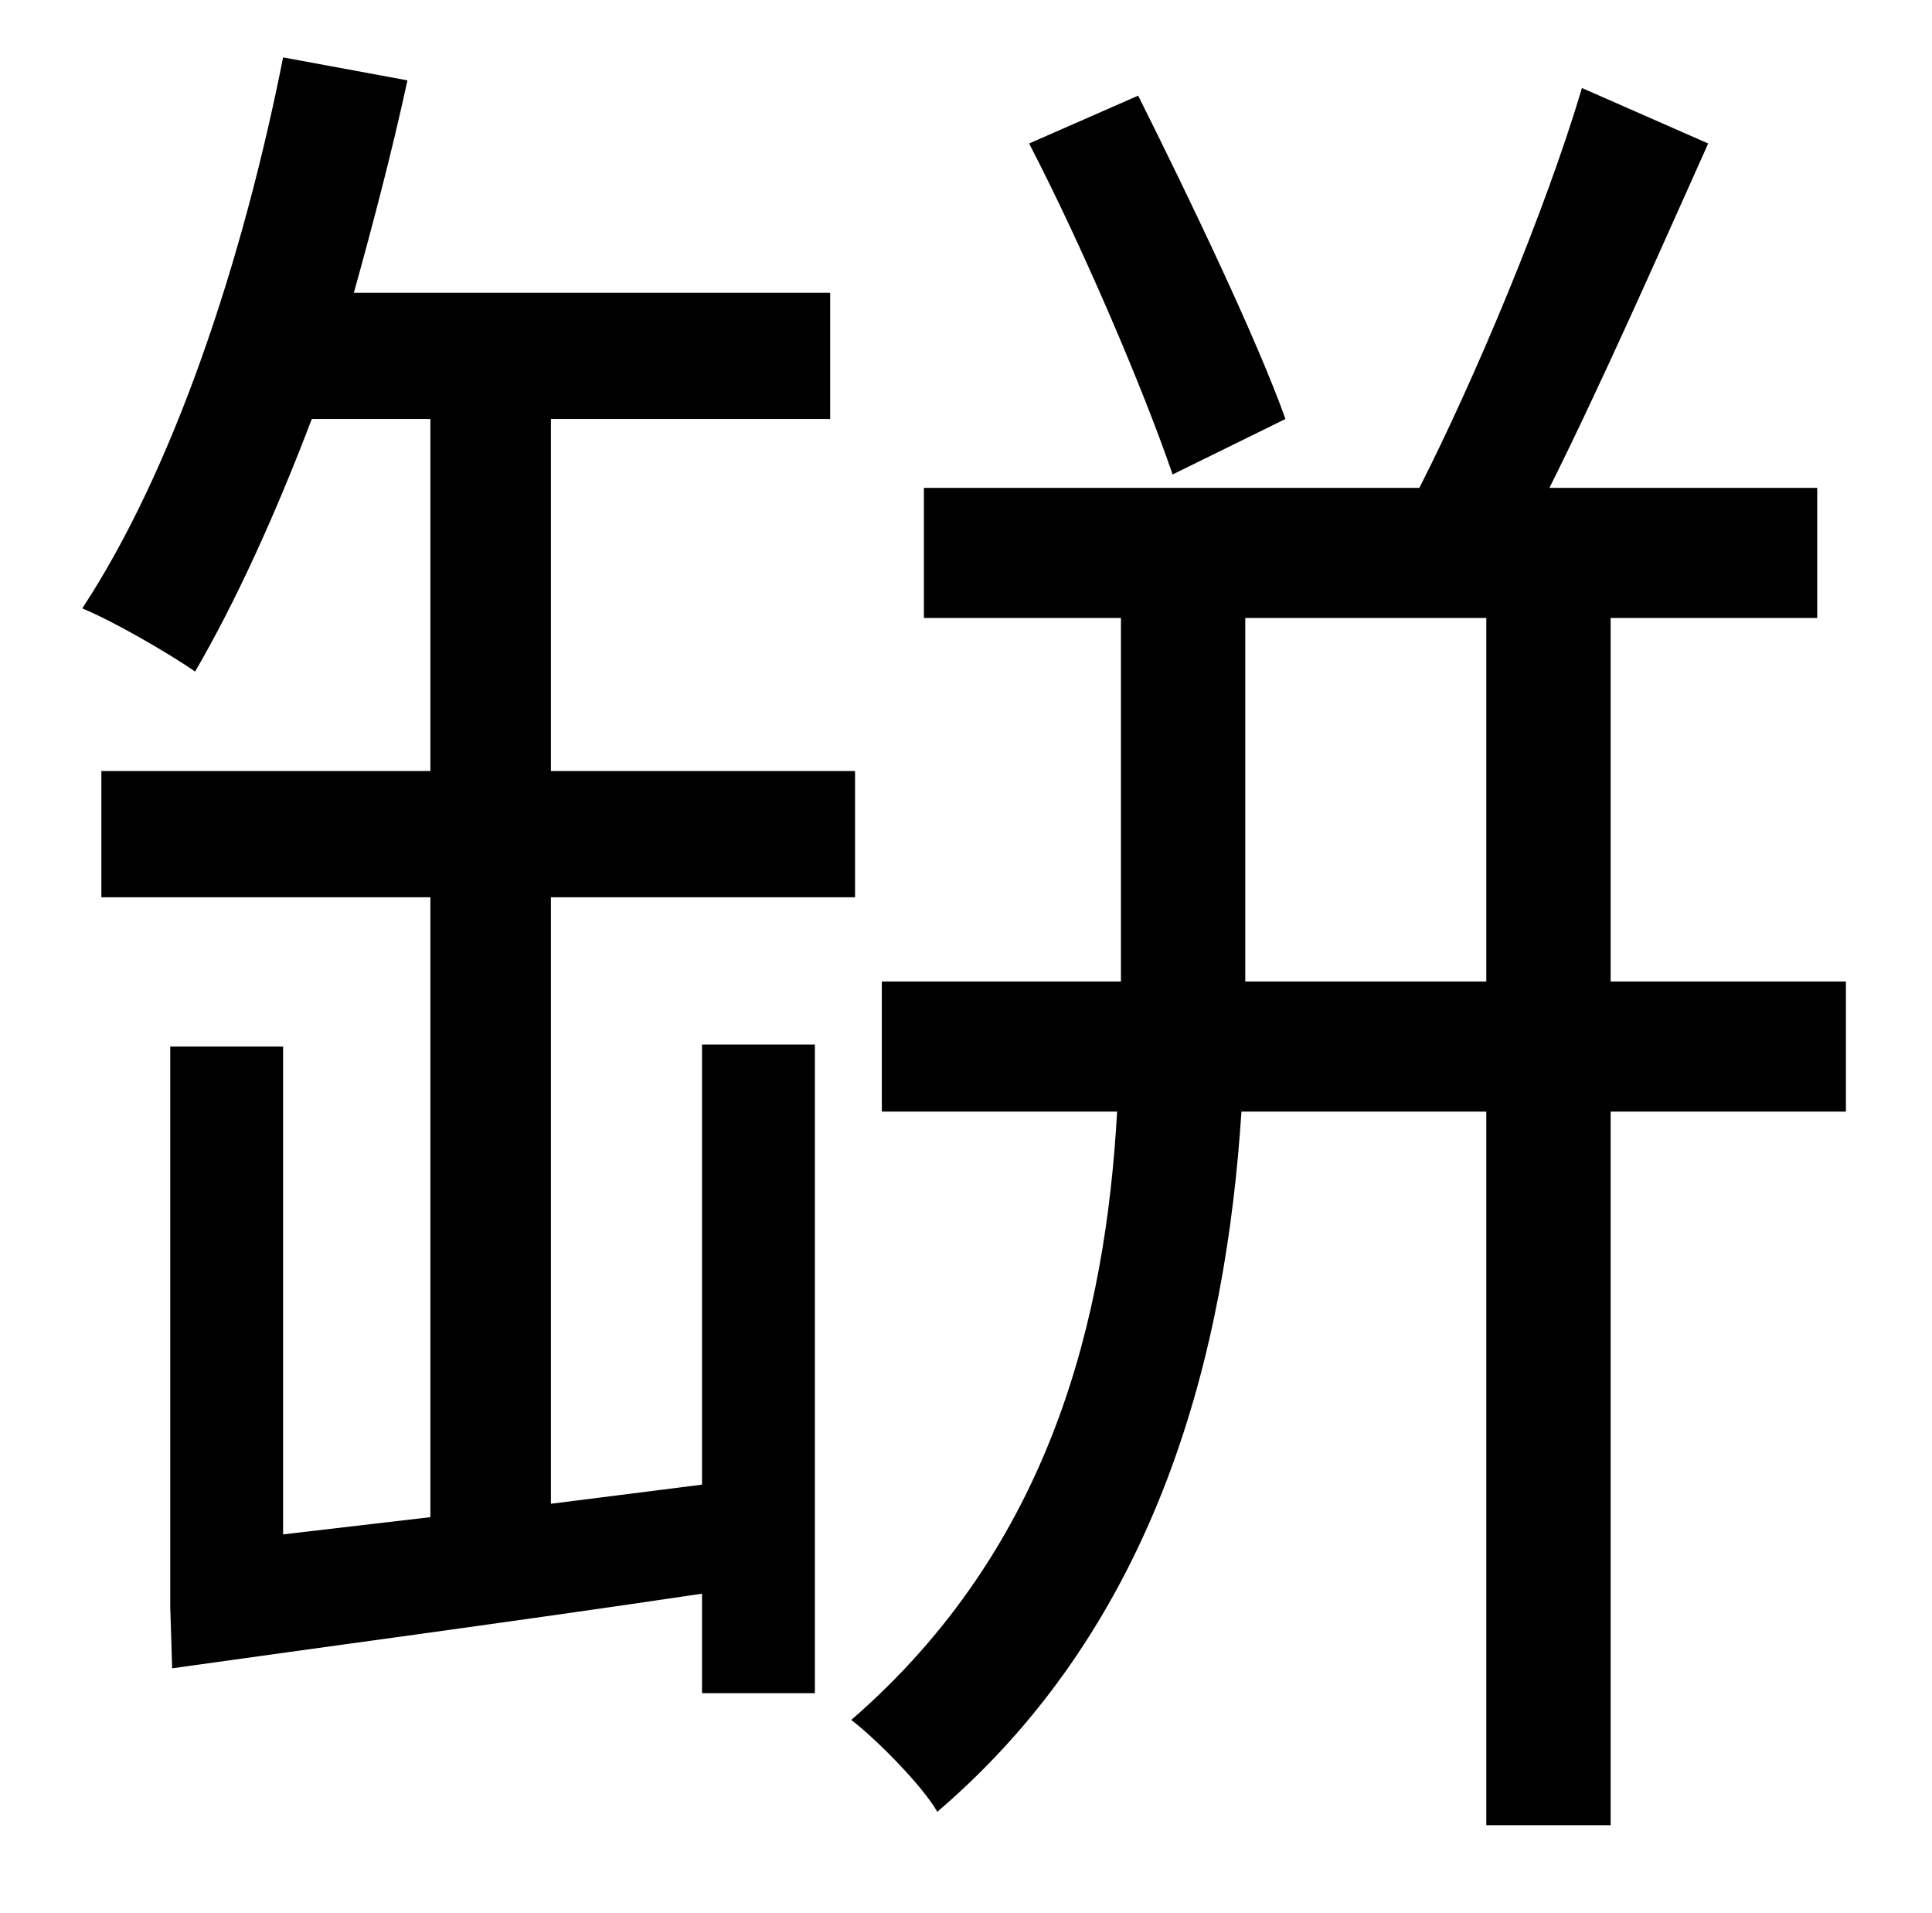 <?xml version="1.0" standalone="no"?>
<!DOCTYPE svg PUBLIC "-//W3C//DTD SVG 1.1//EN" "http://www.w3.org/Graphics/SVG/1.1/DTD/svg11.dtd" >
<svg xmlns="http://www.w3.org/2000/svg" xmlns:xlink="http://www.w3.org/1999/xlink" version="1.1" viewBox="-10 0 1010 1000">
   <path fill="currentColor"
d="M662 219l-59 29c-15 -44 -47 -119 -75 -173l57 -25c27 54 62 127 77 169zM357 776v-230h59v339h-59v-52c-101 15 -199 28 -277 39l-1 -32v-293h59v255l77 -9v-324h-172v-66h172v-184h-62c-19 50 -40 96 -61 132c-13 -9 -42 -26 -59 -33c48 -73 84 -182 105 -288l65 12
c-8 37 -18 75 -28 111h249v66h-146v184h159v66h-159v317zM641 513h126v-190h-126v190zM955 513v68h-123v373h-65v-373h-128c-8 123 -42 266 -159 366c-8 -14 -33 -39 -45 -48c105 -91 133 -211 139 -318h-123v-68h125v-190h-103v-68h259c29 -57 66 -145 85 -209l66 29
c-26 58 -56 126 -83 180h140v68h-108v190h123z" />
</svg>
